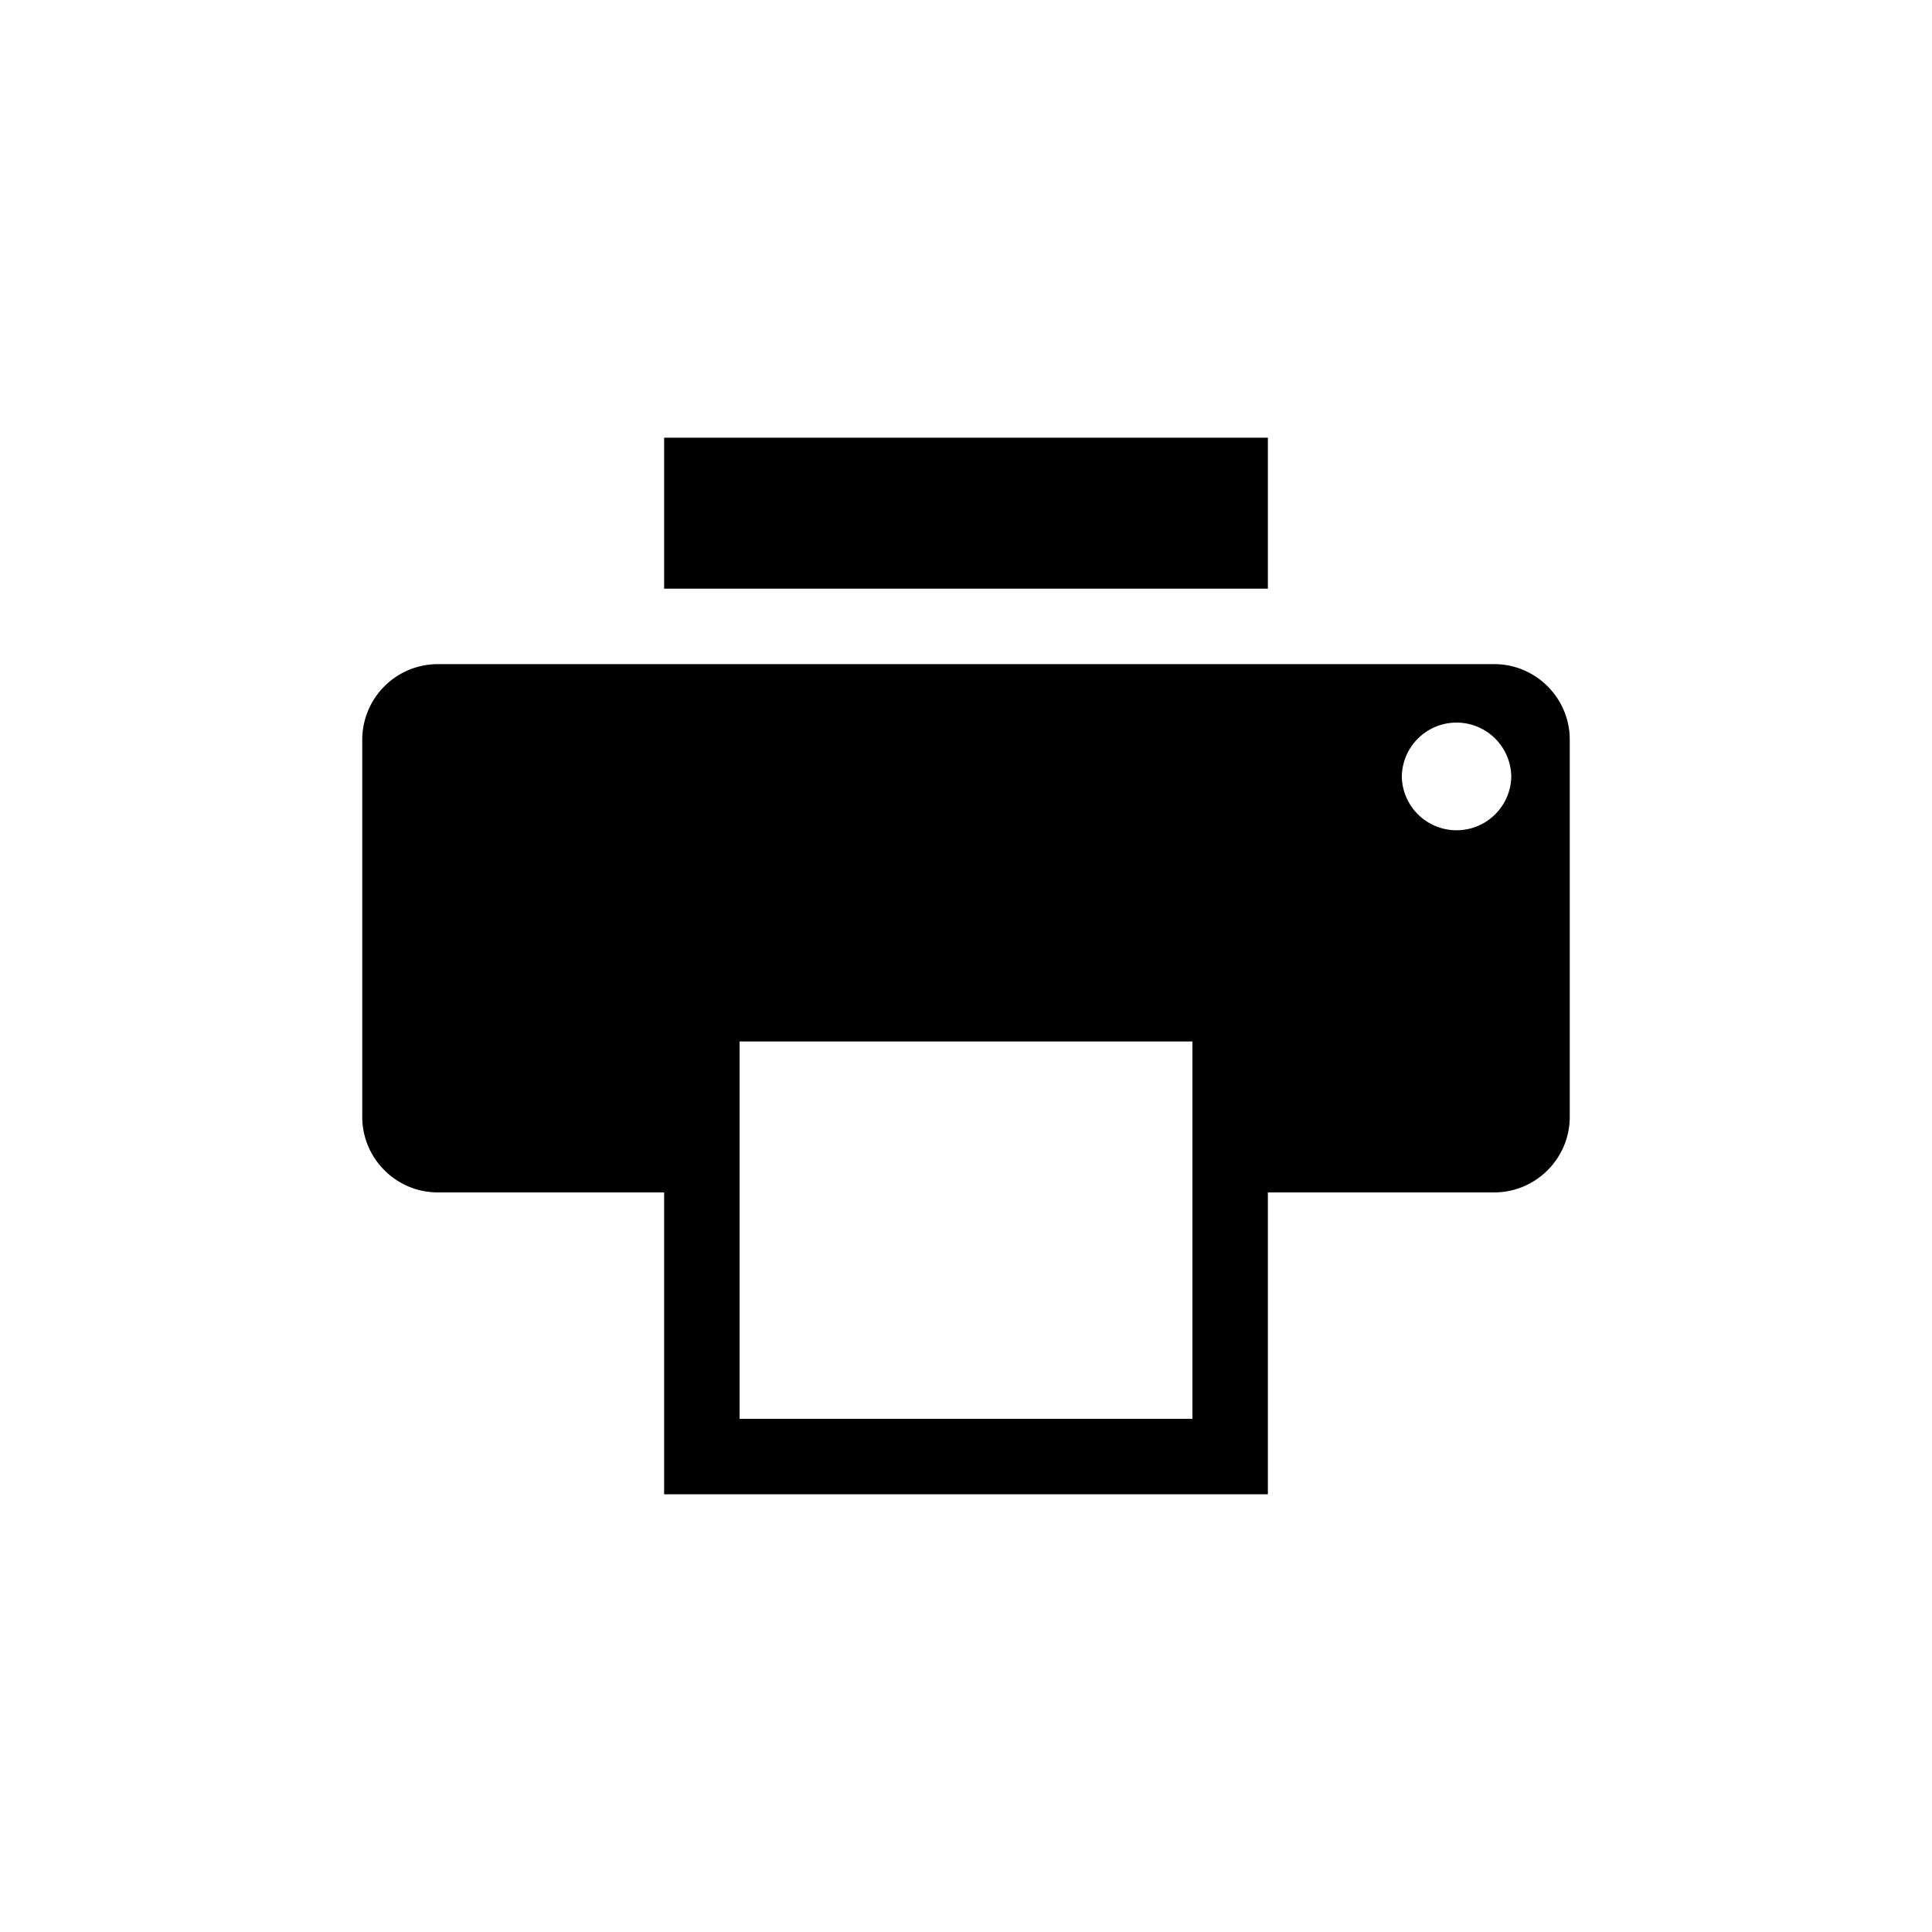 <svg xmlns="http://www.w3.org/2000/svg" width="64" height="64" viewBox="0 0 64 64"><path d="M22 14.5h20v5H22v-5zM49.5 22h-35a2.507 2.507 0 0 0-2.5 2.5V37c0 1.375 1.125 2.5 2.5 2.5H22v10h20v-10h7.5c1.375 0 2.5-1.125 2.5-2.5V24.5c0-1.375-1.125-2.5-2.5-2.5zm-10 25h-15V34.5h15V47zm10.563-21.25a1.814 1.814 0 0 1-3.626 0 1.813 1.813 0 0 1 3.626 0z"/></svg>